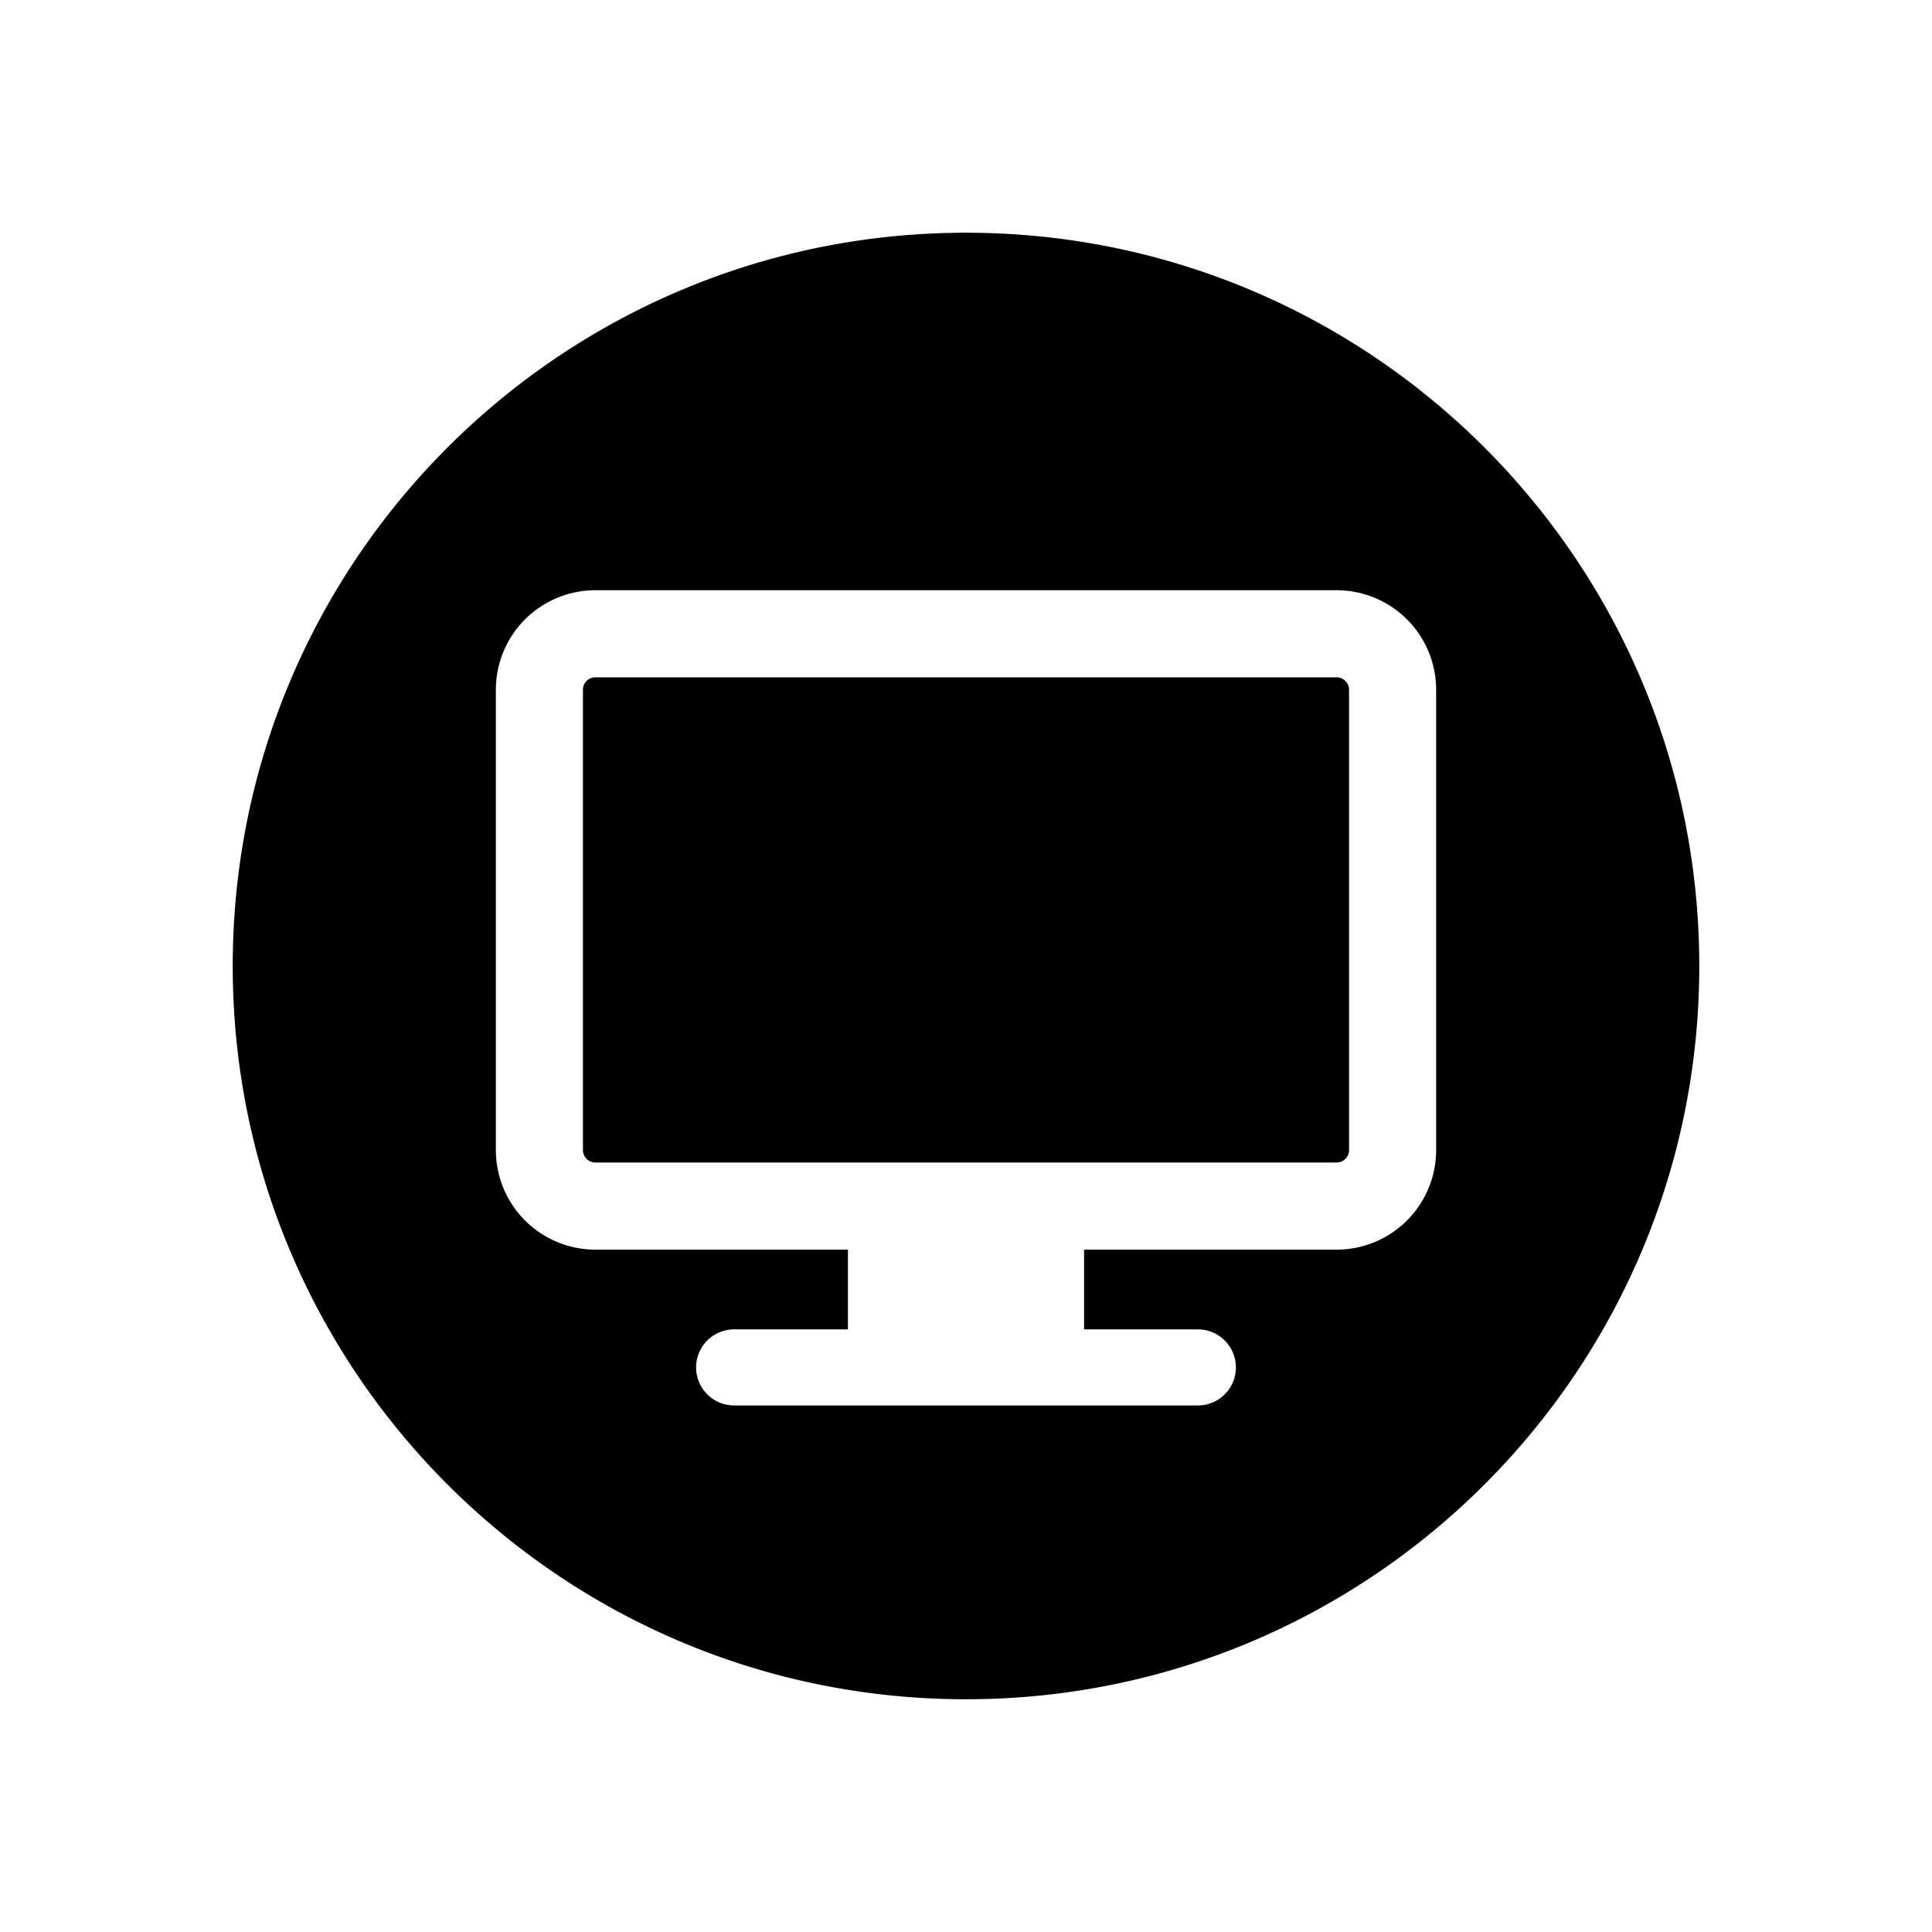 <svg xmlns="http://www.w3.org/2000/svg" viewBox="0 0 512 512"><title>Monitor</title><g id="Monitor"><g id="Monitor-2" data-name="Monitor"><path d="M354.213,179.497H157.783a3.293,3.293,0,0,0-3.296,3.291V304.785a3.3,3.3,0,0,0,3.296,3.296H354.213a3.3,3.3,0,0,0,3.3-3.296V182.788A3.302,3.302,0,0,0,354.213,179.497Z"/><path d="M255.995,61.677c-107.32,0-194.32,87.005-194.32,194.32s87,194.325,194.32,194.325,194.33-87.01,194.33-194.325S363.315,61.677,255.995,61.677ZM380.594,304.79a26.381,26.381,0,0,1-26.381,26.377H287.294v21.13h30.253a10.081,10.081,0,0,1,0,20.161H194.453a10.081,10.081,0,0,1,0-20.161h30.258v-21.13H157.783a26.377,26.377,0,0,1-26.372-26.377V182.788a26.375,26.375,0,0,1,26.372-26.371H354.213a26.38,26.38,0,0,1,26.381,26.371Z"/></g></g></svg>